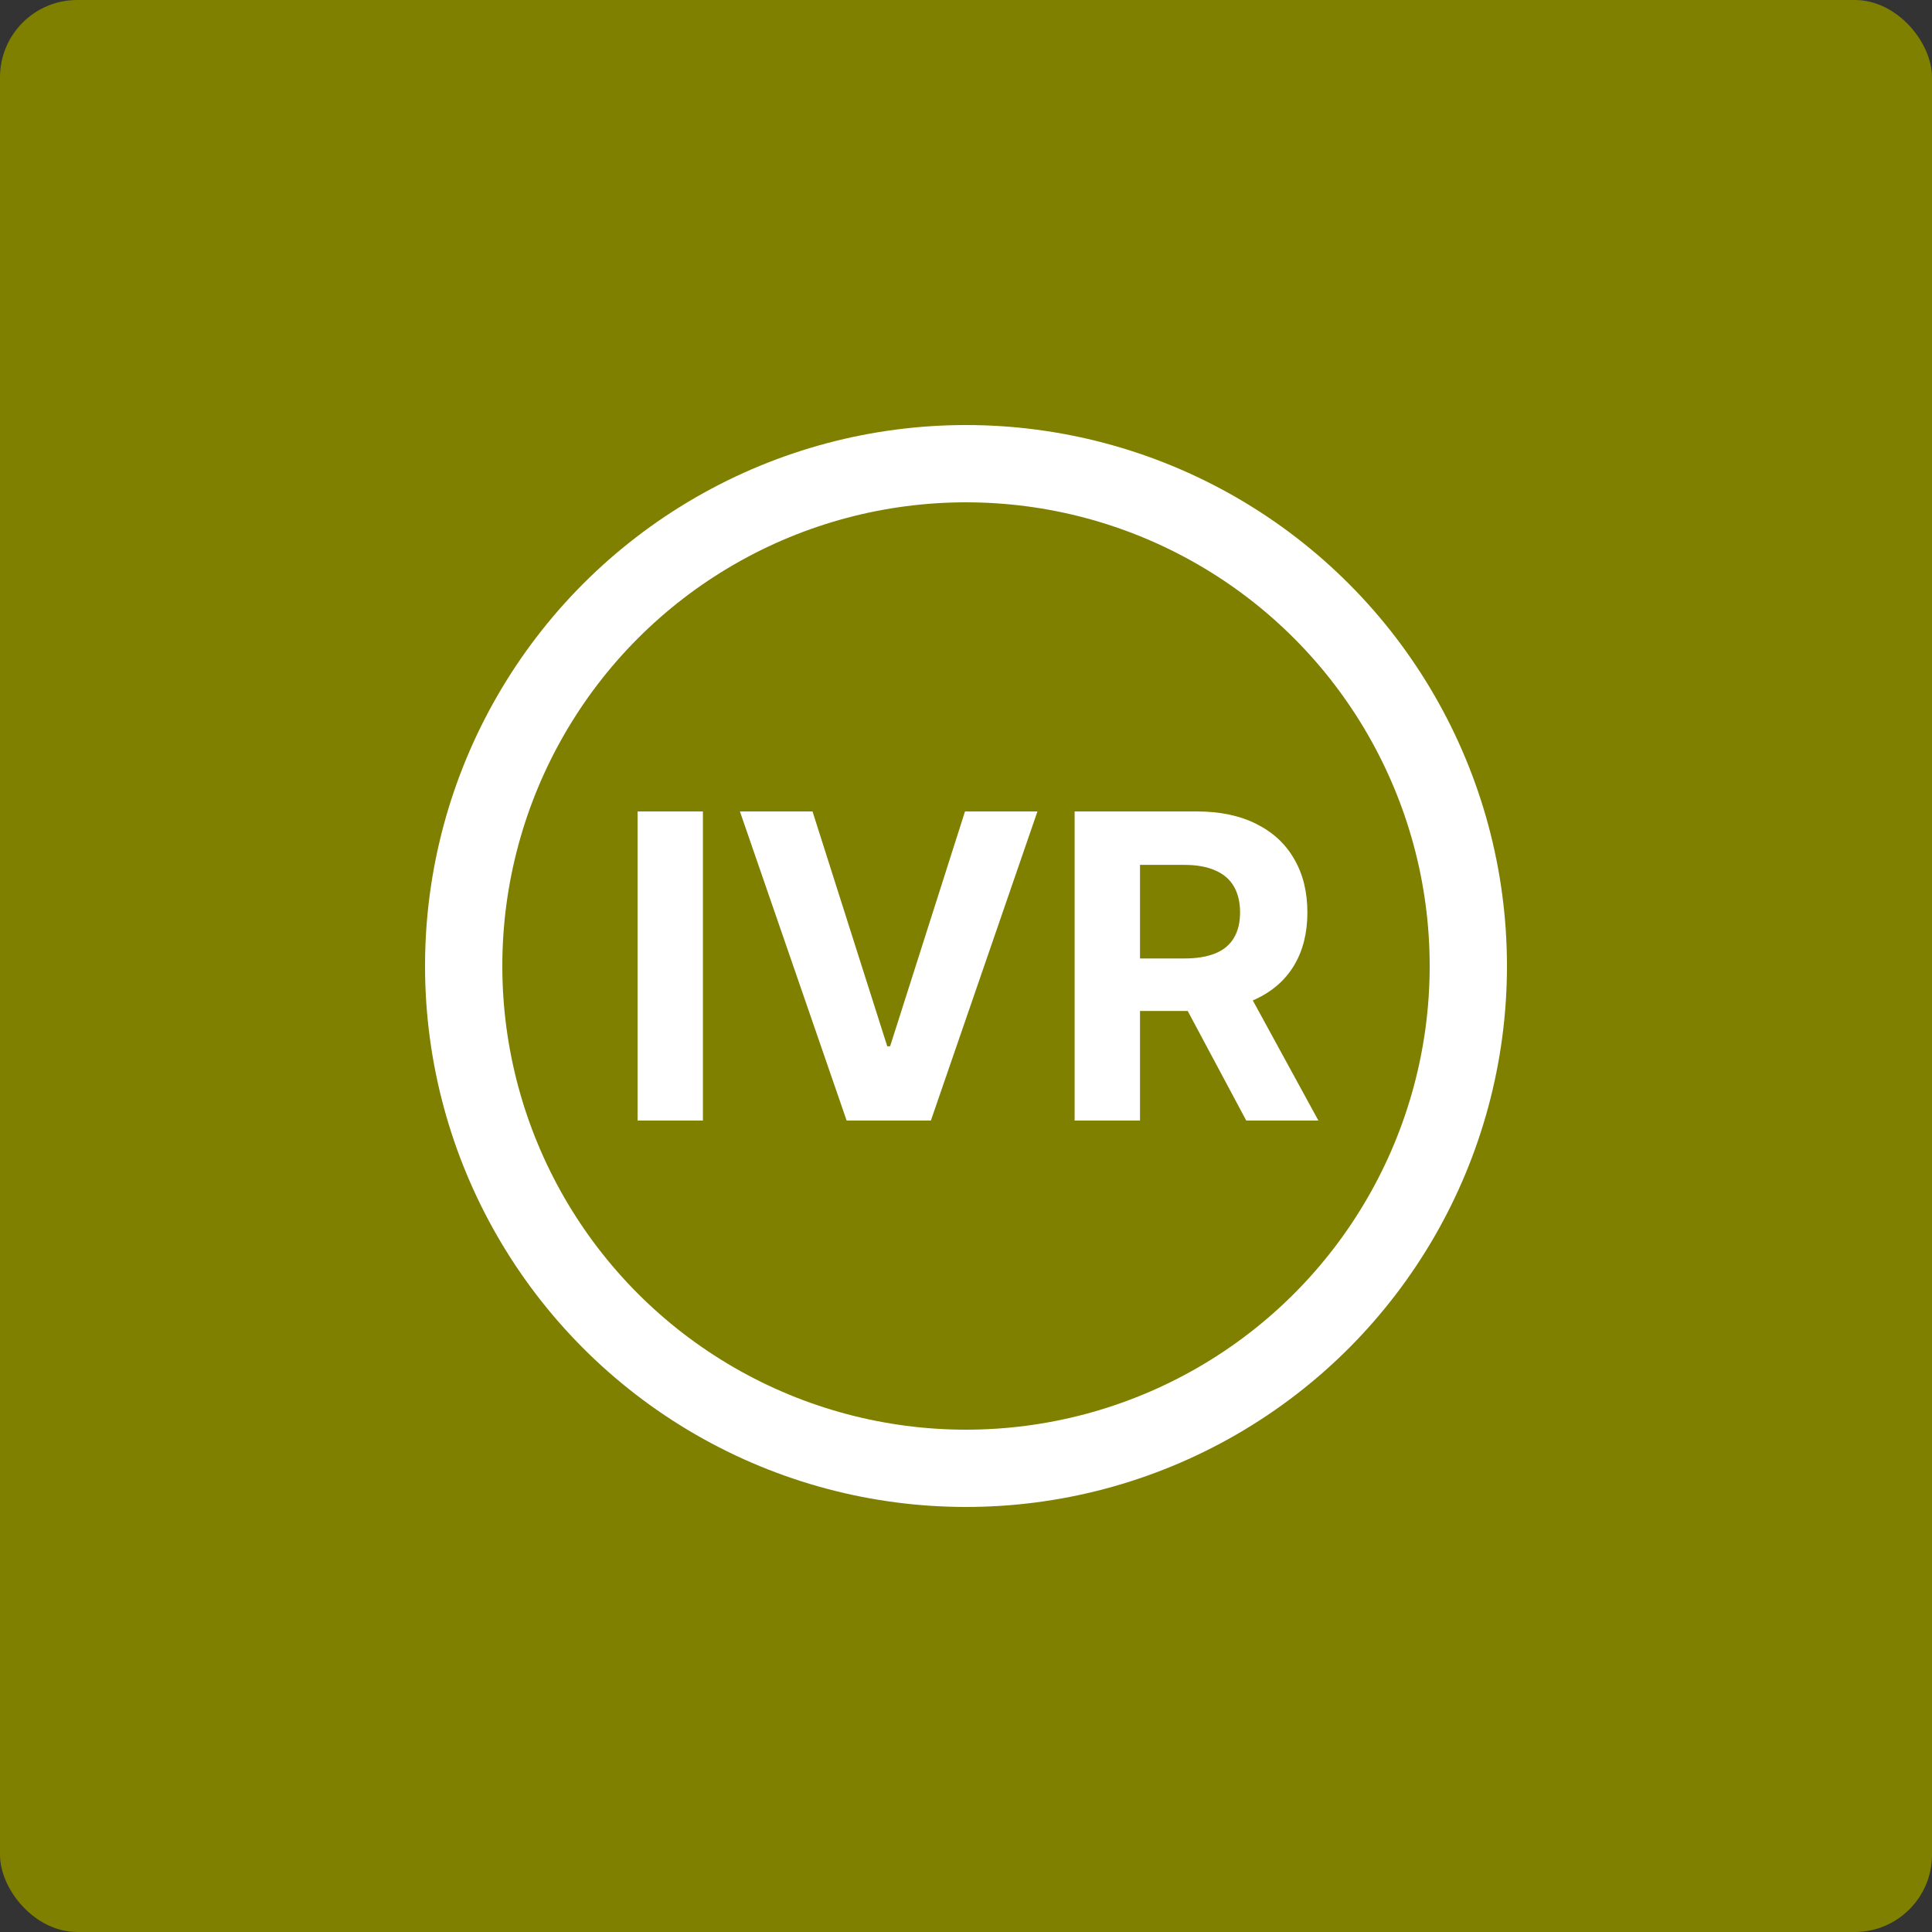 <svg width="50" height="50" viewBox="0 0 50 50" fill="none" xmlns="http://www.w3.org/2000/svg">
<rect x="0" y="0" width="50" height="50" fill="#333333" stroke="none"/>
<rect width="50" height="50" rx="2" fill="#808000"/>
<circle cx="25" cy="25" r="13" stroke="white" stroke-width="2"/>
<path d="M18.191 21V29H16.5V21H18.191Z" fill="white"/>
<path d="M21.028 21L22.962 27.078H23.036L24.974 21H26.849L24.091 29H21.911L19.149 21H21.028Z" fill="white"/>
<path d="M27.811 29V21H30.968C31.572 21 32.088 21.108 32.515 21.324C32.944 21.538 33.271 21.841 33.495 22.234C33.722 22.625 33.835 23.085 33.835 23.613C33.835 24.145 33.72 24.602 33.491 24.984C33.262 25.365 32.93 25.656 32.495 25.859C32.063 26.062 31.539 26.164 30.925 26.164H28.811V24.805H30.651C30.974 24.805 31.242 24.76 31.456 24.672C31.67 24.583 31.828 24.451 31.933 24.273C32.039 24.096 32.093 23.876 32.093 23.613C32.093 23.348 32.039 23.124 31.933 22.941C31.828 22.759 31.668 22.621 31.452 22.527C31.239 22.431 30.969 22.383 30.644 22.383H29.503V29H27.811ZM32.132 25.359L34.12 29H32.253L30.308 25.359H32.132Z" fill="white"/>
</svg>

